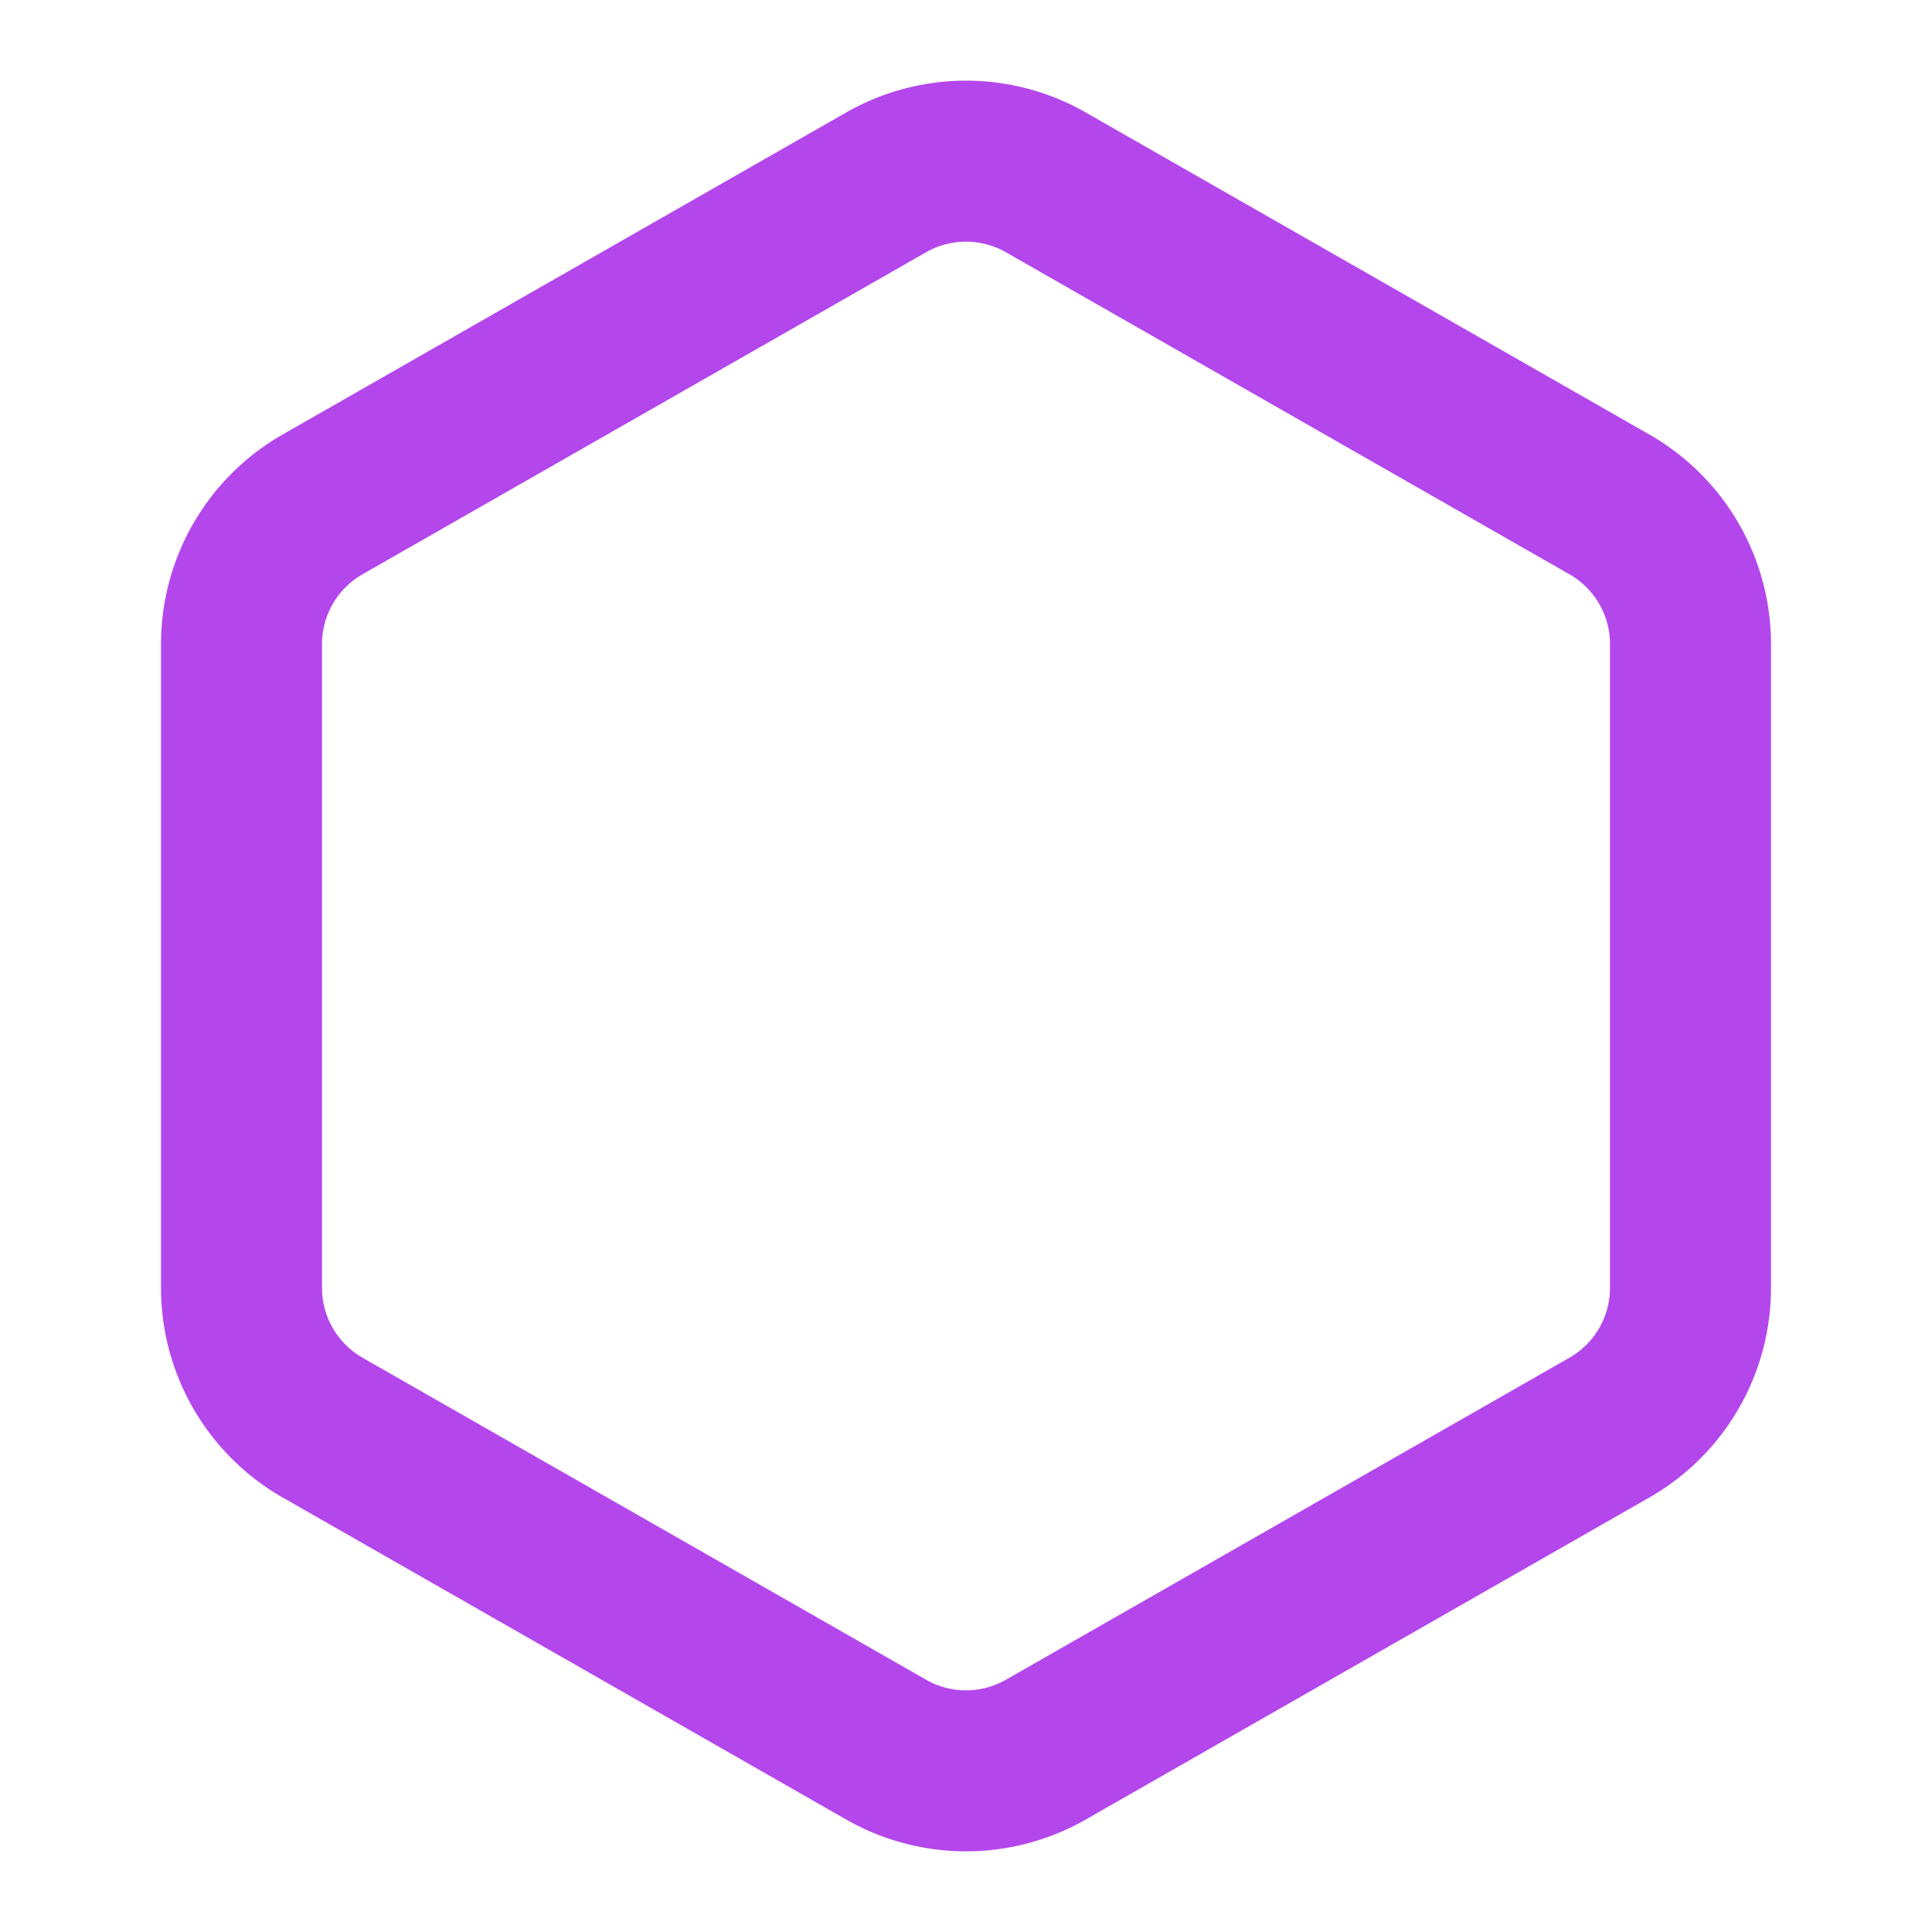 <svg xmlns="http://www.w3.org/2000/svg" width="24" height="24" viewBox="0 0 24 24" fill="none" stroke="#b447eb" stroke-width="2" stroke-linecap="round" stroke-linejoin="round" class="lucide lucide-hexagon-icon lucide-hexagon"><path d="M21 16V8a2 2 0 0 0-1-1.73l-7-4a2 2 0 0 0-2 0l-7 4A2 2 0 0 0 3 8v8a2 2 0 0 0 1 1.73l7 4a2 2 0 0 0 2 0l7-4A2 2 0 0 0 21 16z"/></svg>